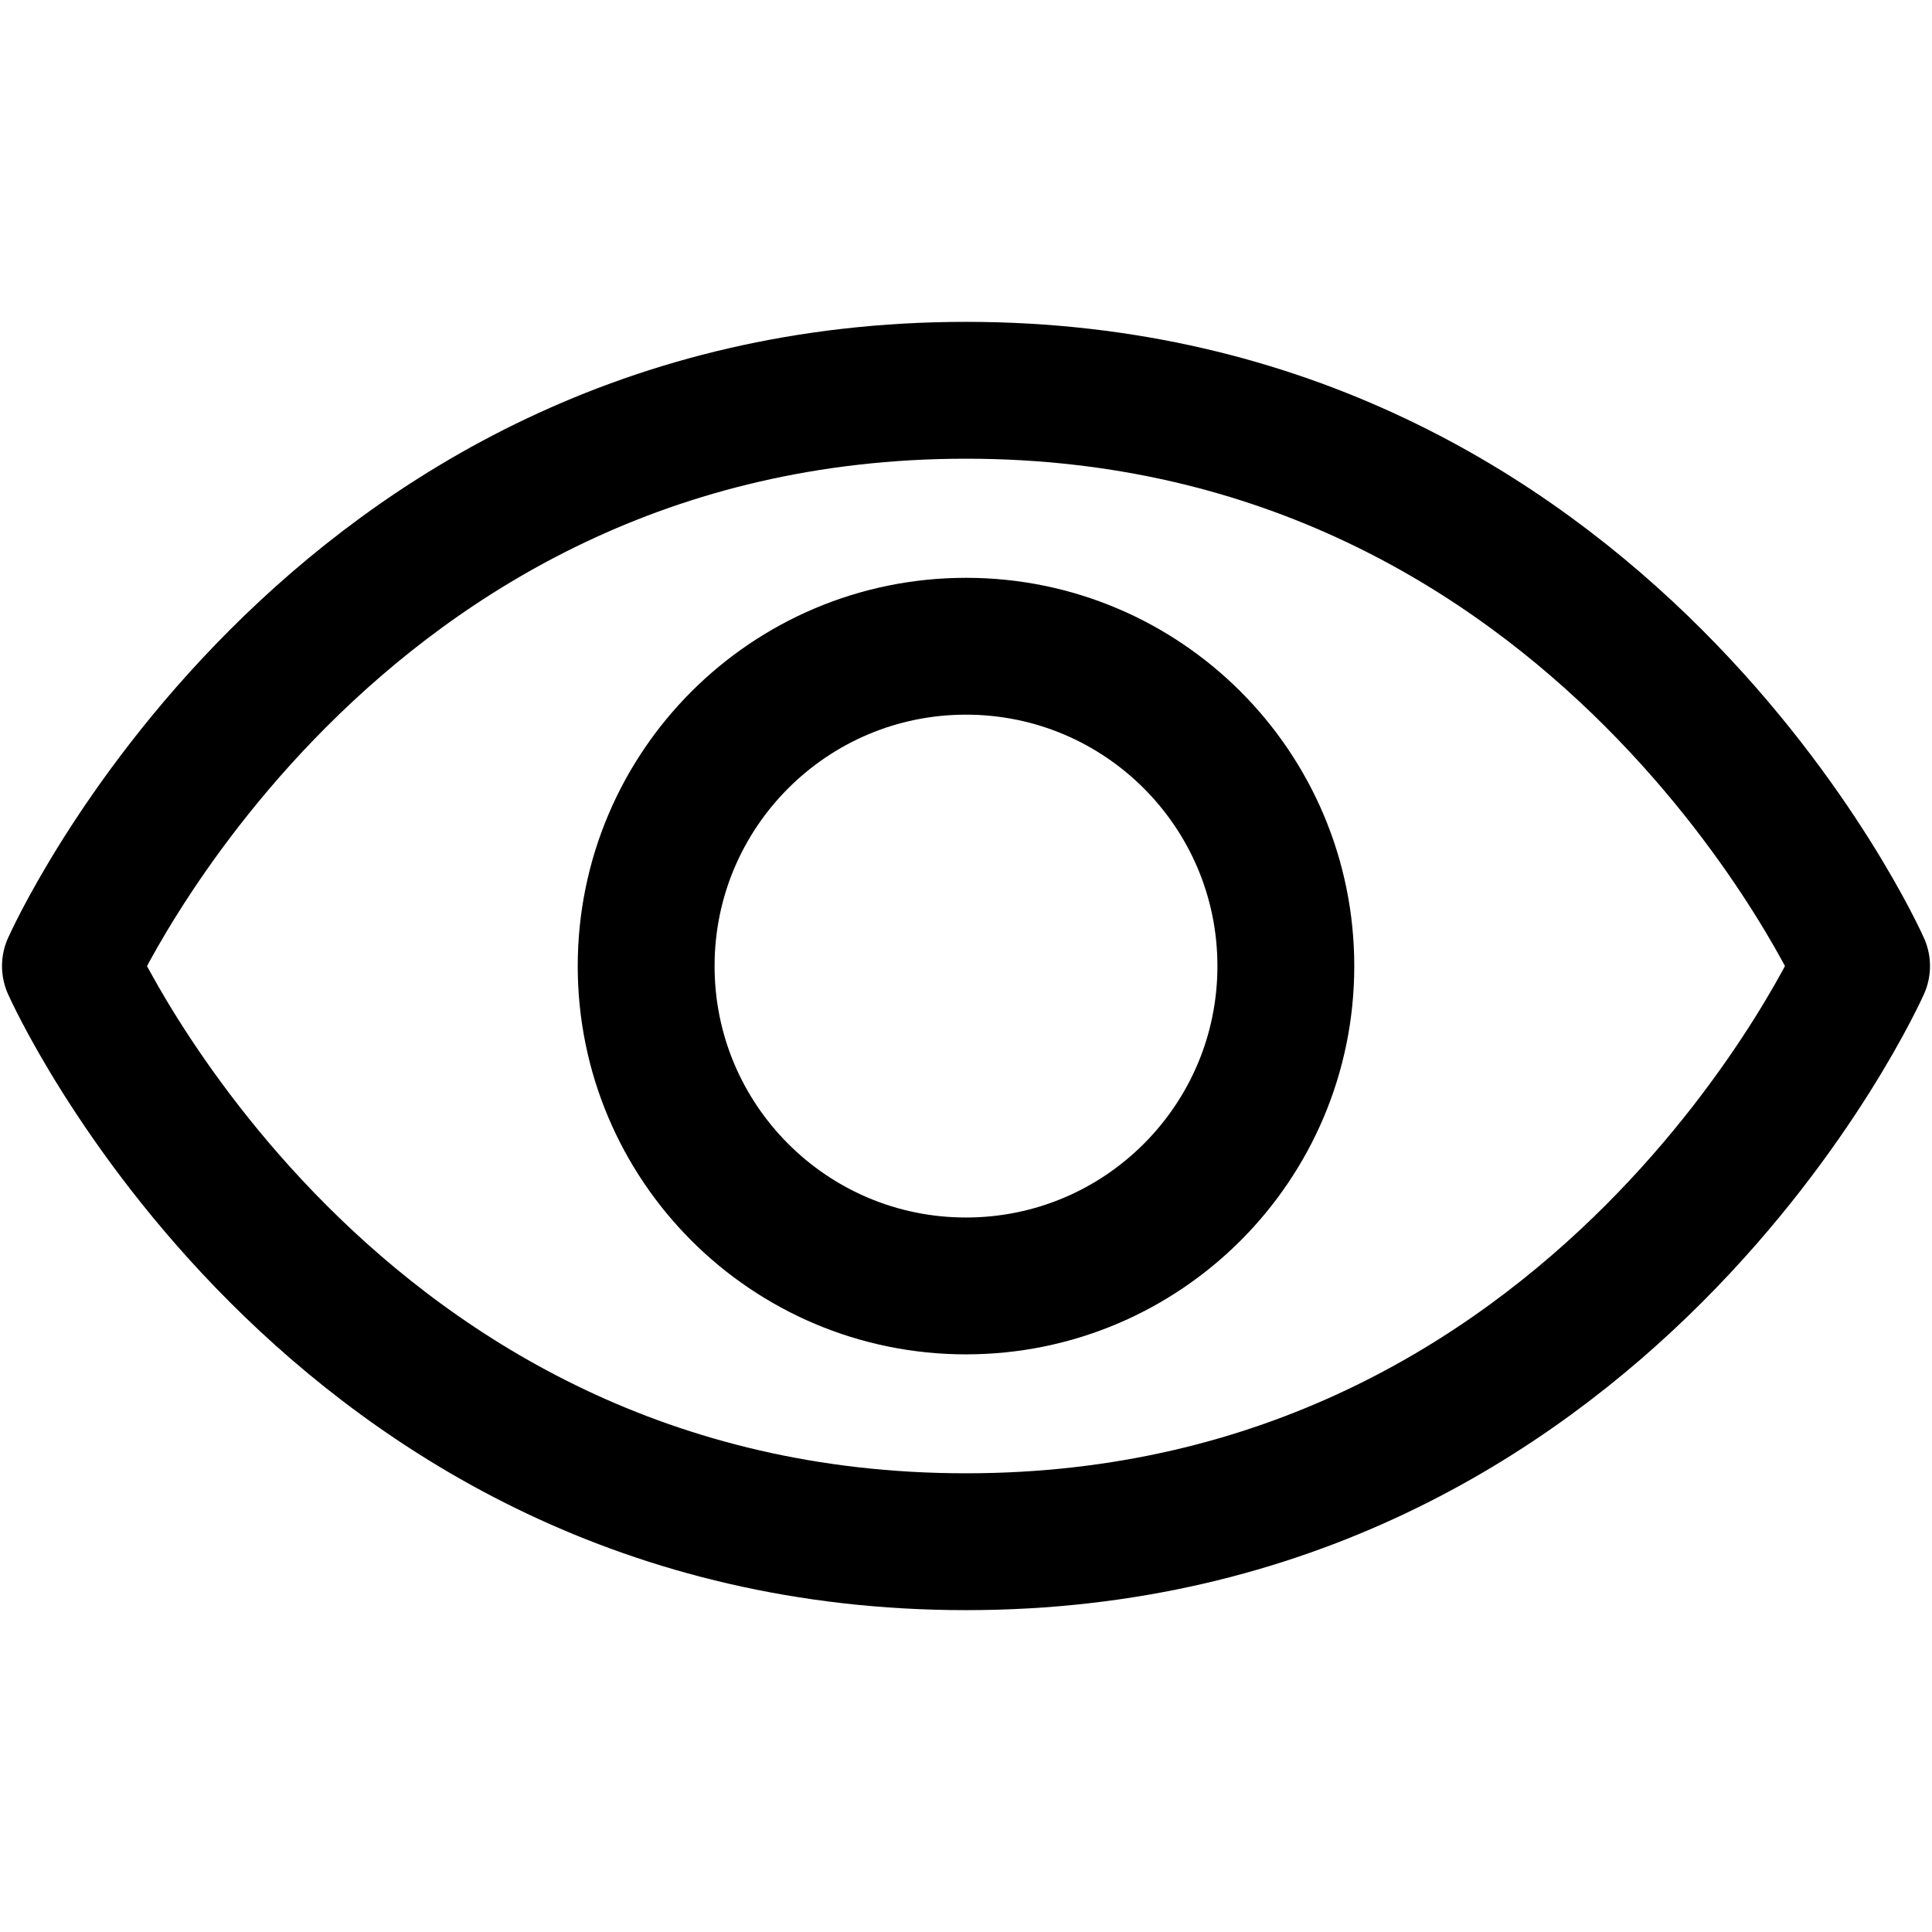 <!-- Generated by IcoMoon.io -->
<svg version="1.1" xmlns="http://www.w3.org/2000/svg" width="1024" height="1024" viewBox="0 0 1024 1024">
<title></title>
<g id="icomoon-ignore">
</g>
<path fill="none" stroke-linejoin="round" stroke-linecap="round" stroke-miterlimit="4" stroke-width="72.533" stroke="#000" d="M512 206.857c-339.047 0-474.668 305.178-474.668 305.178s135.618 305.107 474.668 305.107c339.047 0 474.668-305.107 474.668-305.107s-135.618-305.178-474.668-305.178z"></path>
<path fill="none" stroke-linejoin="round" stroke-linecap="round" stroke-miterlimit="4" stroke-width="72.533" stroke="#000" d="M512 681.57c93.626 0 169.525-75.896 169.525-169.525s-75.896-169.525-169.525-169.525c-93.625 0-169.525 75.897-169.525 169.525s75.897 169.525 169.525 169.525z"></path>
</svg>
